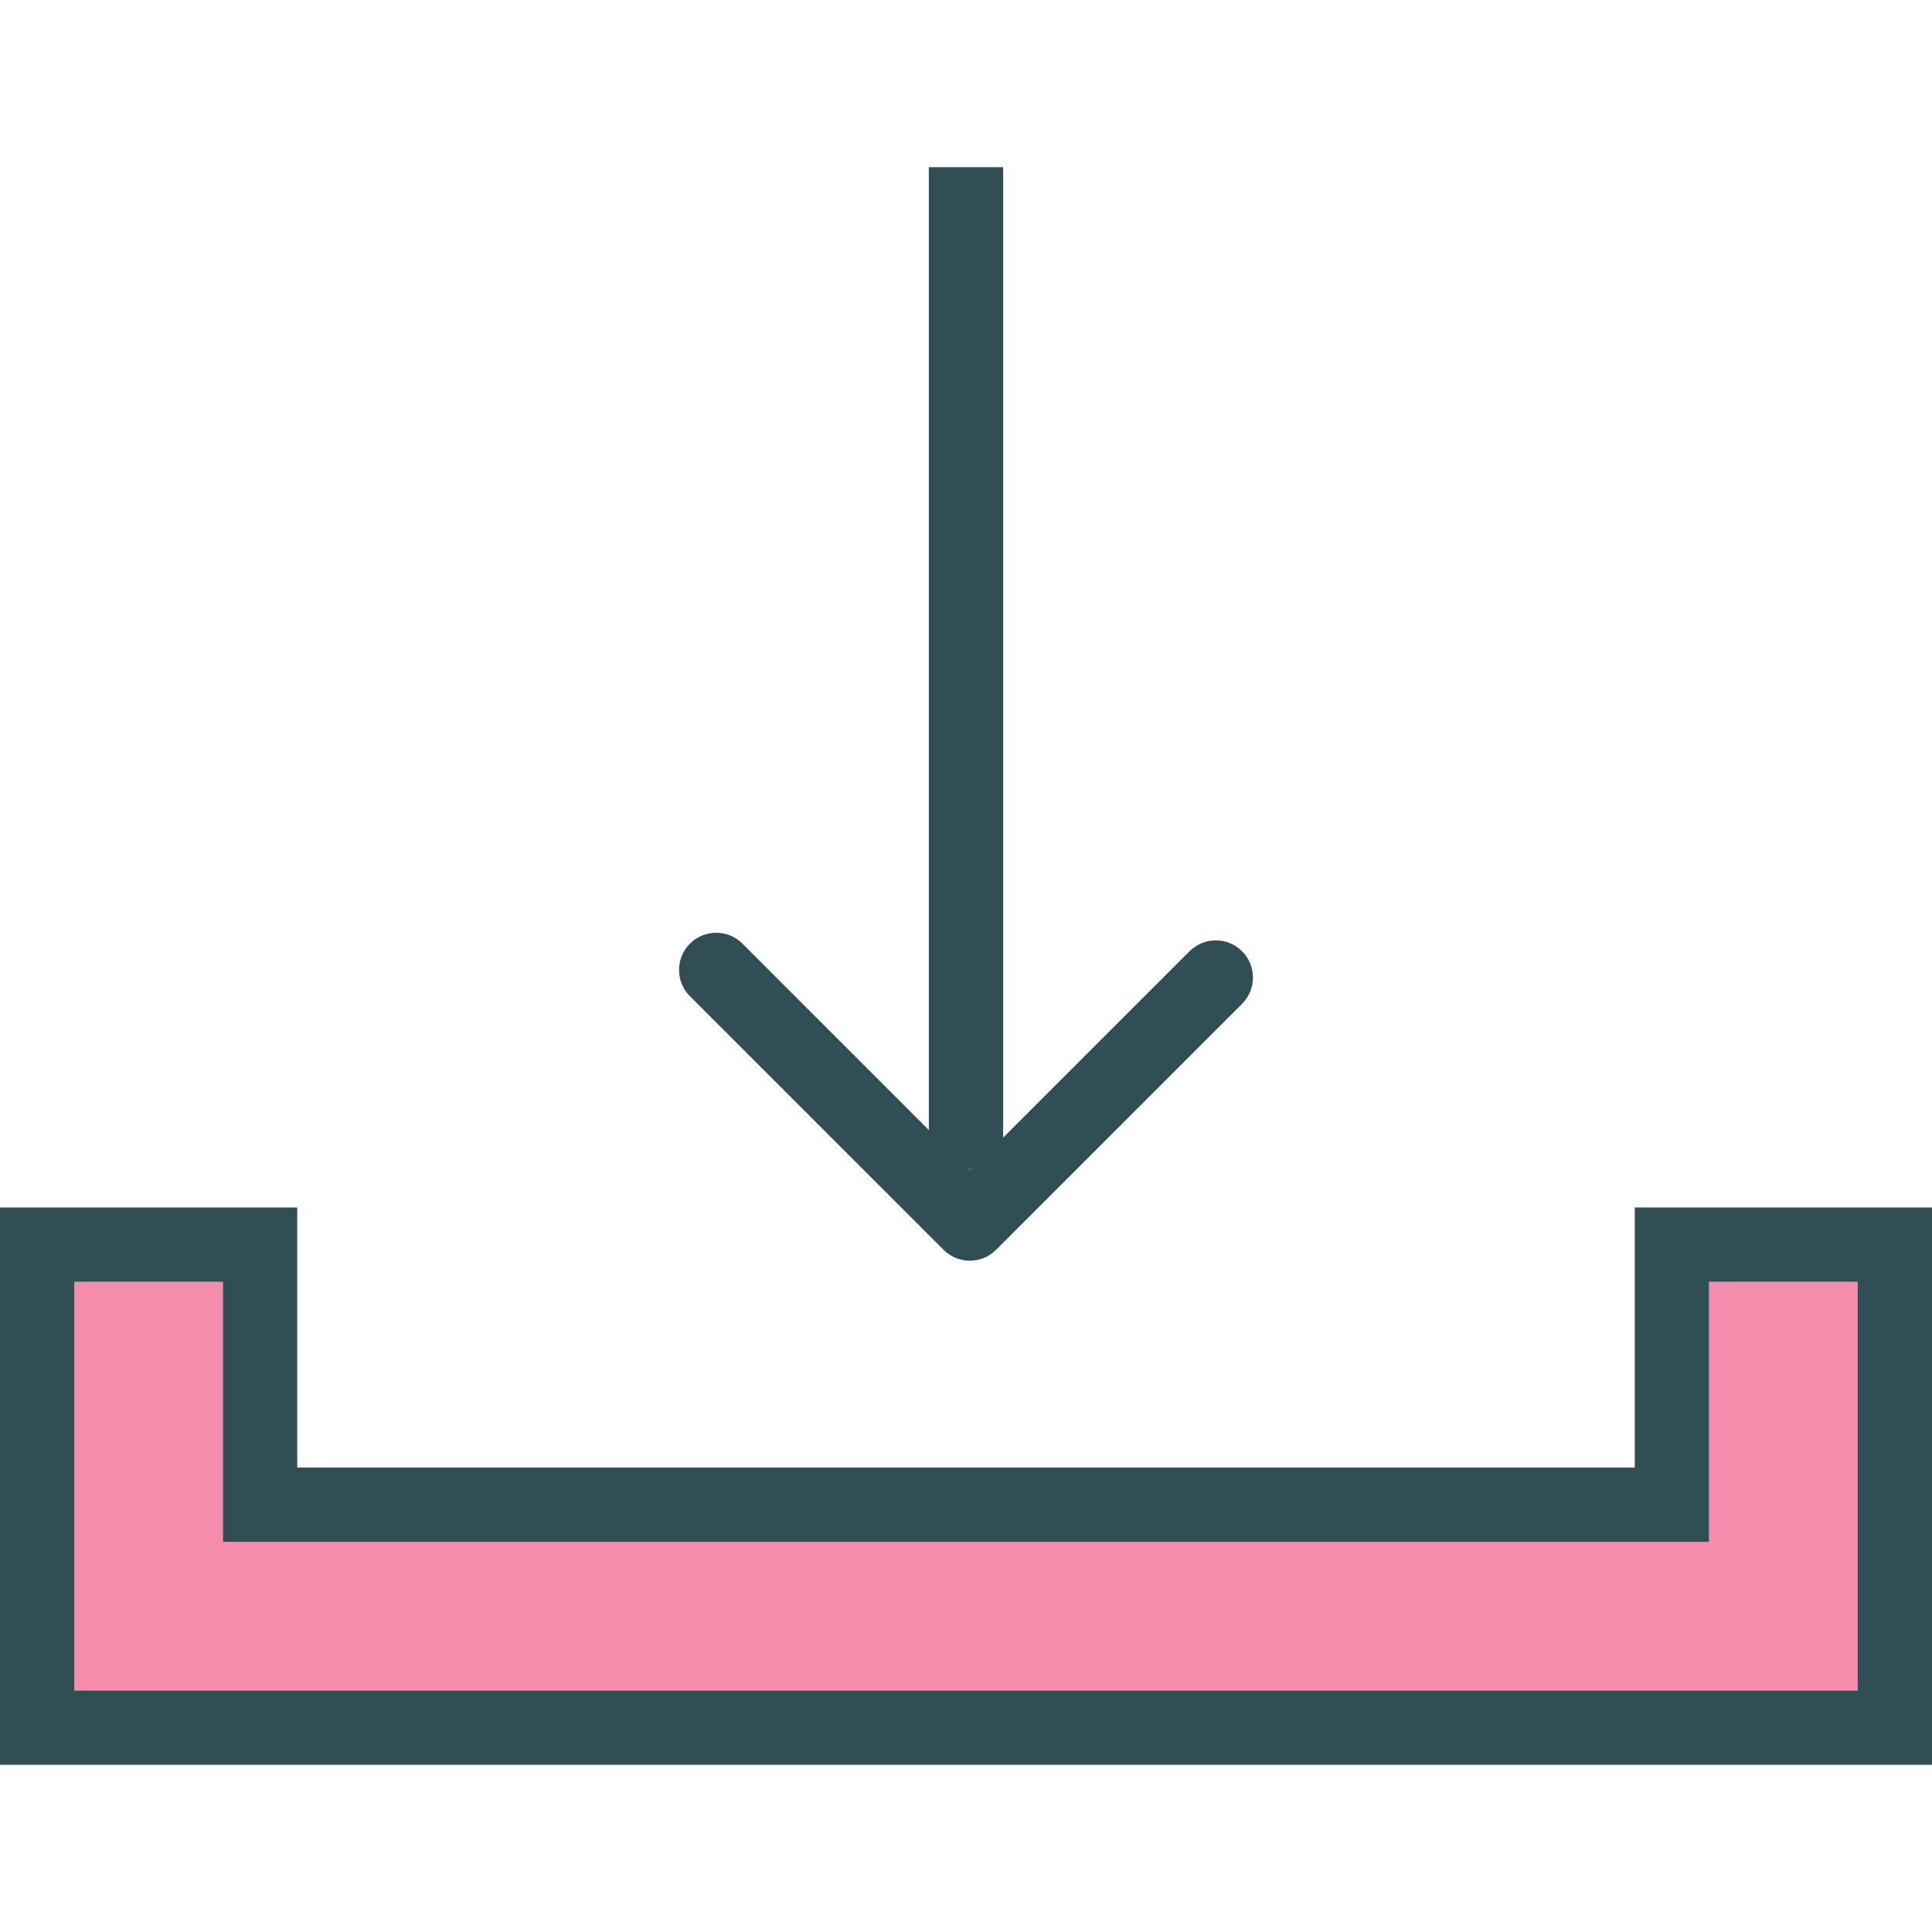 <?xml version="1.0" encoding="iso-8859-1"?>
<!-- Generator: Adobe Illustrator 19.0.0, SVG Export Plug-In . SVG Version: 6.00 Build 0)  -->
<svg version="1.1" id="Layer_1" xmlns="http://www.w3.org/2000/svg" xmlns:xlink="http://www.w3.org/1999/xlink" x="0px" y="0px"
	 viewBox="0 0 512 512" style="enable-background:new 0 0 512 512;" xml:space="preserve">
<polygon style="fill:#314E55;" points="257.702,309.635 256.317,309.635 257.01,310.327 "/>
<polygon style="fill:#F58CAC;" points="452.923,408.615 59.077,408.615 59.077,339.692 19.692,339.692 19.692,448 492.308,448 
	492.308,339.692 452.923,339.692 "/>
<g>
	<path style="fill:#314E55;" d="M433.231,320v68.923H78.769V320H0v147.692h512V320H433.231z M492.308,448H19.692V339.692h39.385
		v68.923h393.846v-68.923h39.385V448z"/>
	<path style="fill:#314E55;" d="M250.048,331.212c1.923,1.923,4.442,2.885,6.961,2.885s5.039-0.961,6.961-2.885l65.192-65.192
		c3.846-3.846,3.846-10.077,0-13.923c-3.846-3.846-10.077-3.846-13.923,0l-49.394,49.394V44.308h-19.692v255.164l-49.394-49.394
		c-3.846-3.846-10.077-3.846-13.923,0c-3.846,3.846-3.846,10.077,0,13.923L250.048,331.212z M257.702,309.635l-0.692,0.692
		l-0.692-0.692H257.702z"/>
</g>
<g>
</g>
<g>
</g>
<g>
</g>
<g>
</g>
<g>
</g>
<g>
</g>
<g>
</g>
<g>
</g>
<g>
</g>
<g>
</g>
<g>
</g>
<g>
</g>
<g>
</g>
<g>
</g>
<g>
</g>
</svg>

